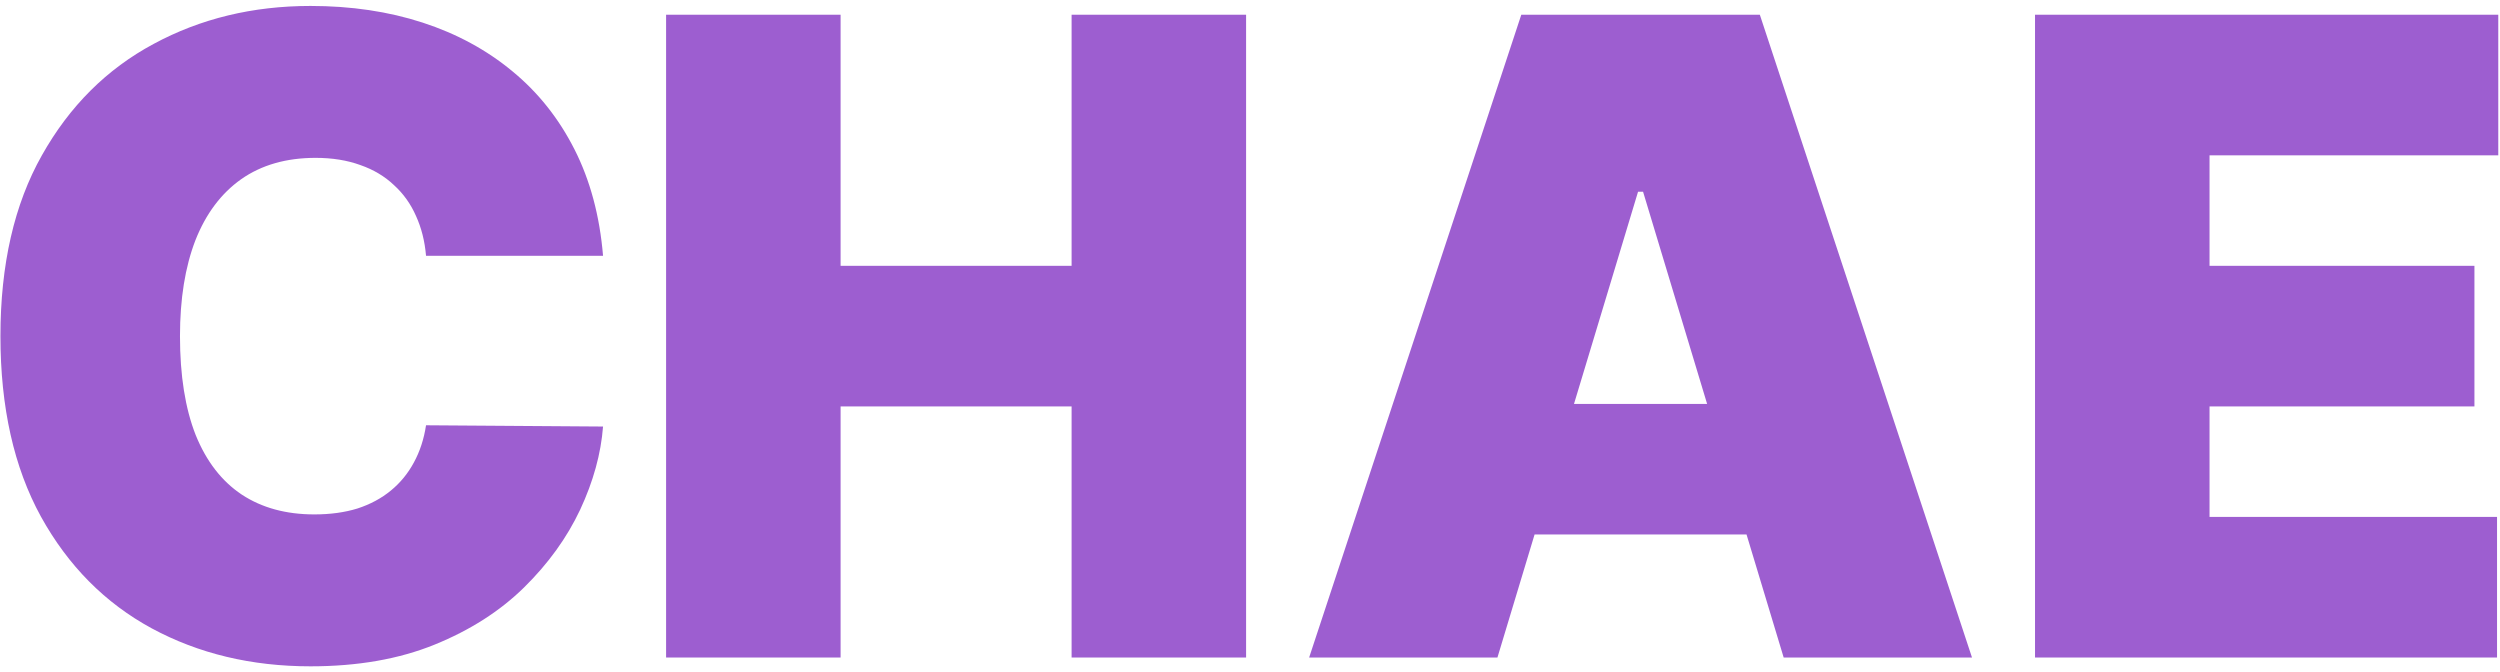 <svg width="119" height="32" viewBox="0 0 119 32" fill="none" xmlns="http://www.w3.org/2000/svg">
<path d="M28.705 12.175H20.279C20.22 11.478 20.06 10.846 19.801 10.278C19.552 9.71 19.204 9.222 18.756 8.814C18.317 8.396 17.784 8.077 17.157 7.858C16.529 7.629 15.817 7.514 15.021 7.514C13.626 7.514 12.446 7.853 11.48 8.53C10.524 9.207 9.797 10.178 9.299 11.443C8.811 12.708 8.567 14.227 8.567 16C8.567 17.872 8.816 19.441 9.314 20.706C9.822 21.961 10.554 22.907 11.51 23.544C12.466 24.172 13.616 24.486 14.961 24.486C15.728 24.486 16.415 24.391 17.023 24.202C17.63 24.003 18.158 23.719 18.606 23.35C19.054 22.982 19.418 22.538 19.697 22.021C19.986 21.493 20.18 20.9 20.279 20.243L28.705 20.303C28.606 21.597 28.242 22.917 27.615 24.262C26.987 25.596 26.096 26.831 24.941 27.967C23.795 29.092 22.376 29.998 20.683 30.686C18.99 31.373 17.023 31.717 14.781 31.717C11.973 31.717 9.453 31.114 7.222 29.909C5.001 28.704 3.243 26.931 1.948 24.59C0.663 22.25 0.021 19.386 0.021 16C0.021 12.594 0.678 9.725 1.993 7.395C3.308 5.054 5.081 3.286 7.312 2.091C9.543 0.886 12.033 0.283 14.781 0.283C16.714 0.283 18.492 0.547 20.115 1.075C21.738 1.603 23.163 2.375 24.388 3.391C25.613 4.397 26.599 5.637 27.346 7.111C28.093 8.585 28.546 10.273 28.705 12.175Z" fill="#9D5ED0"/>
<path d="M31.706 31.298V0.701H40.012V12.653H51.008V0.701H59.314V31.298H51.008V19.346H40.012V31.298H31.706Z" fill="#9D5ED0"/>
<path d="M71.278 31.298H62.315L72.414 0.701H83.768L93.867 31.298H84.903L78.21 9.127H77.971L71.278 31.298ZM69.605 19.227H86.457V25.442H69.605V19.227Z" fill="#9D5ED0"/>
<path d="M96.867 31.298V0.701H118.918V7.394H105.174V12.653H117.783V19.346H105.174V24.605H118.859V31.298H96.867Z" fill="#9D5ED0"/>
</svg>
